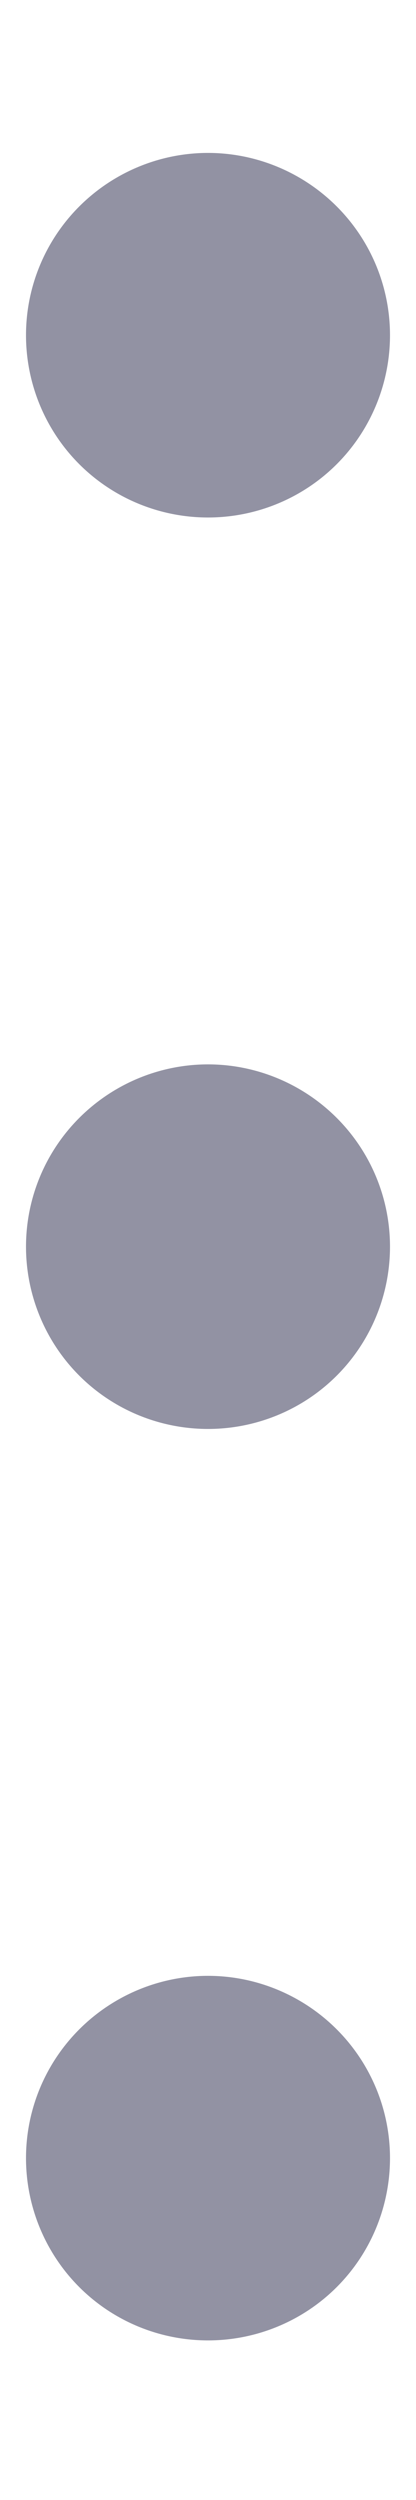 <svg width="2" height="12" viewBox="0 0 2 12" fill="none" xmlns="http://www.w3.org/2000/svg">
  <path d="M0.125 1.609C0.125 1.841 0.217 2.064 0.381 2.228C0.545 2.392 0.768 2.484 1 2.484C1.232 2.484 1.455 2.392 1.619 2.228C1.783 2.064 1.875 1.841 1.875 1.609C1.875 1.377 1.783 1.155 1.619 0.991C1.455 0.827 1.232 0.734 1 0.734C0.768 0.734 0.545 0.827 0.381 0.991C0.217 1.155 0.125 1.377 0.125 1.609ZM0.125 5.984C0.125 6.216 0.217 6.439 0.381 6.603C0.545 6.767 0.768 6.859 1 6.859C1.232 6.859 1.455 6.767 1.619 6.603C1.783 6.439 1.875 6.216 1.875 5.984C1.875 5.752 1.783 5.53 1.619 5.366C1.455 5.202 1.232 5.109 1 5.109C0.768 5.109 0.545 5.202 0.381 5.366C0.217 5.53 0.125 5.752 0.125 5.984ZM0.125 10.359C0.125 10.591 0.217 10.814 0.381 10.978C0.545 11.142 0.768 11.234 1 11.234C1.232 11.234 1.455 11.142 1.619 10.978C1.783 10.814 1.875 10.591 1.875 10.359C1.875 10.127 1.783 9.905 1.619 9.741C1.455 9.577 1.232 9.484 1 9.484C0.768 9.484 0.545 9.577 0.381 9.741C0.217 9.905 0.125 10.127 0.125 10.359Z" fill="#9292A3"/>
</svg>
